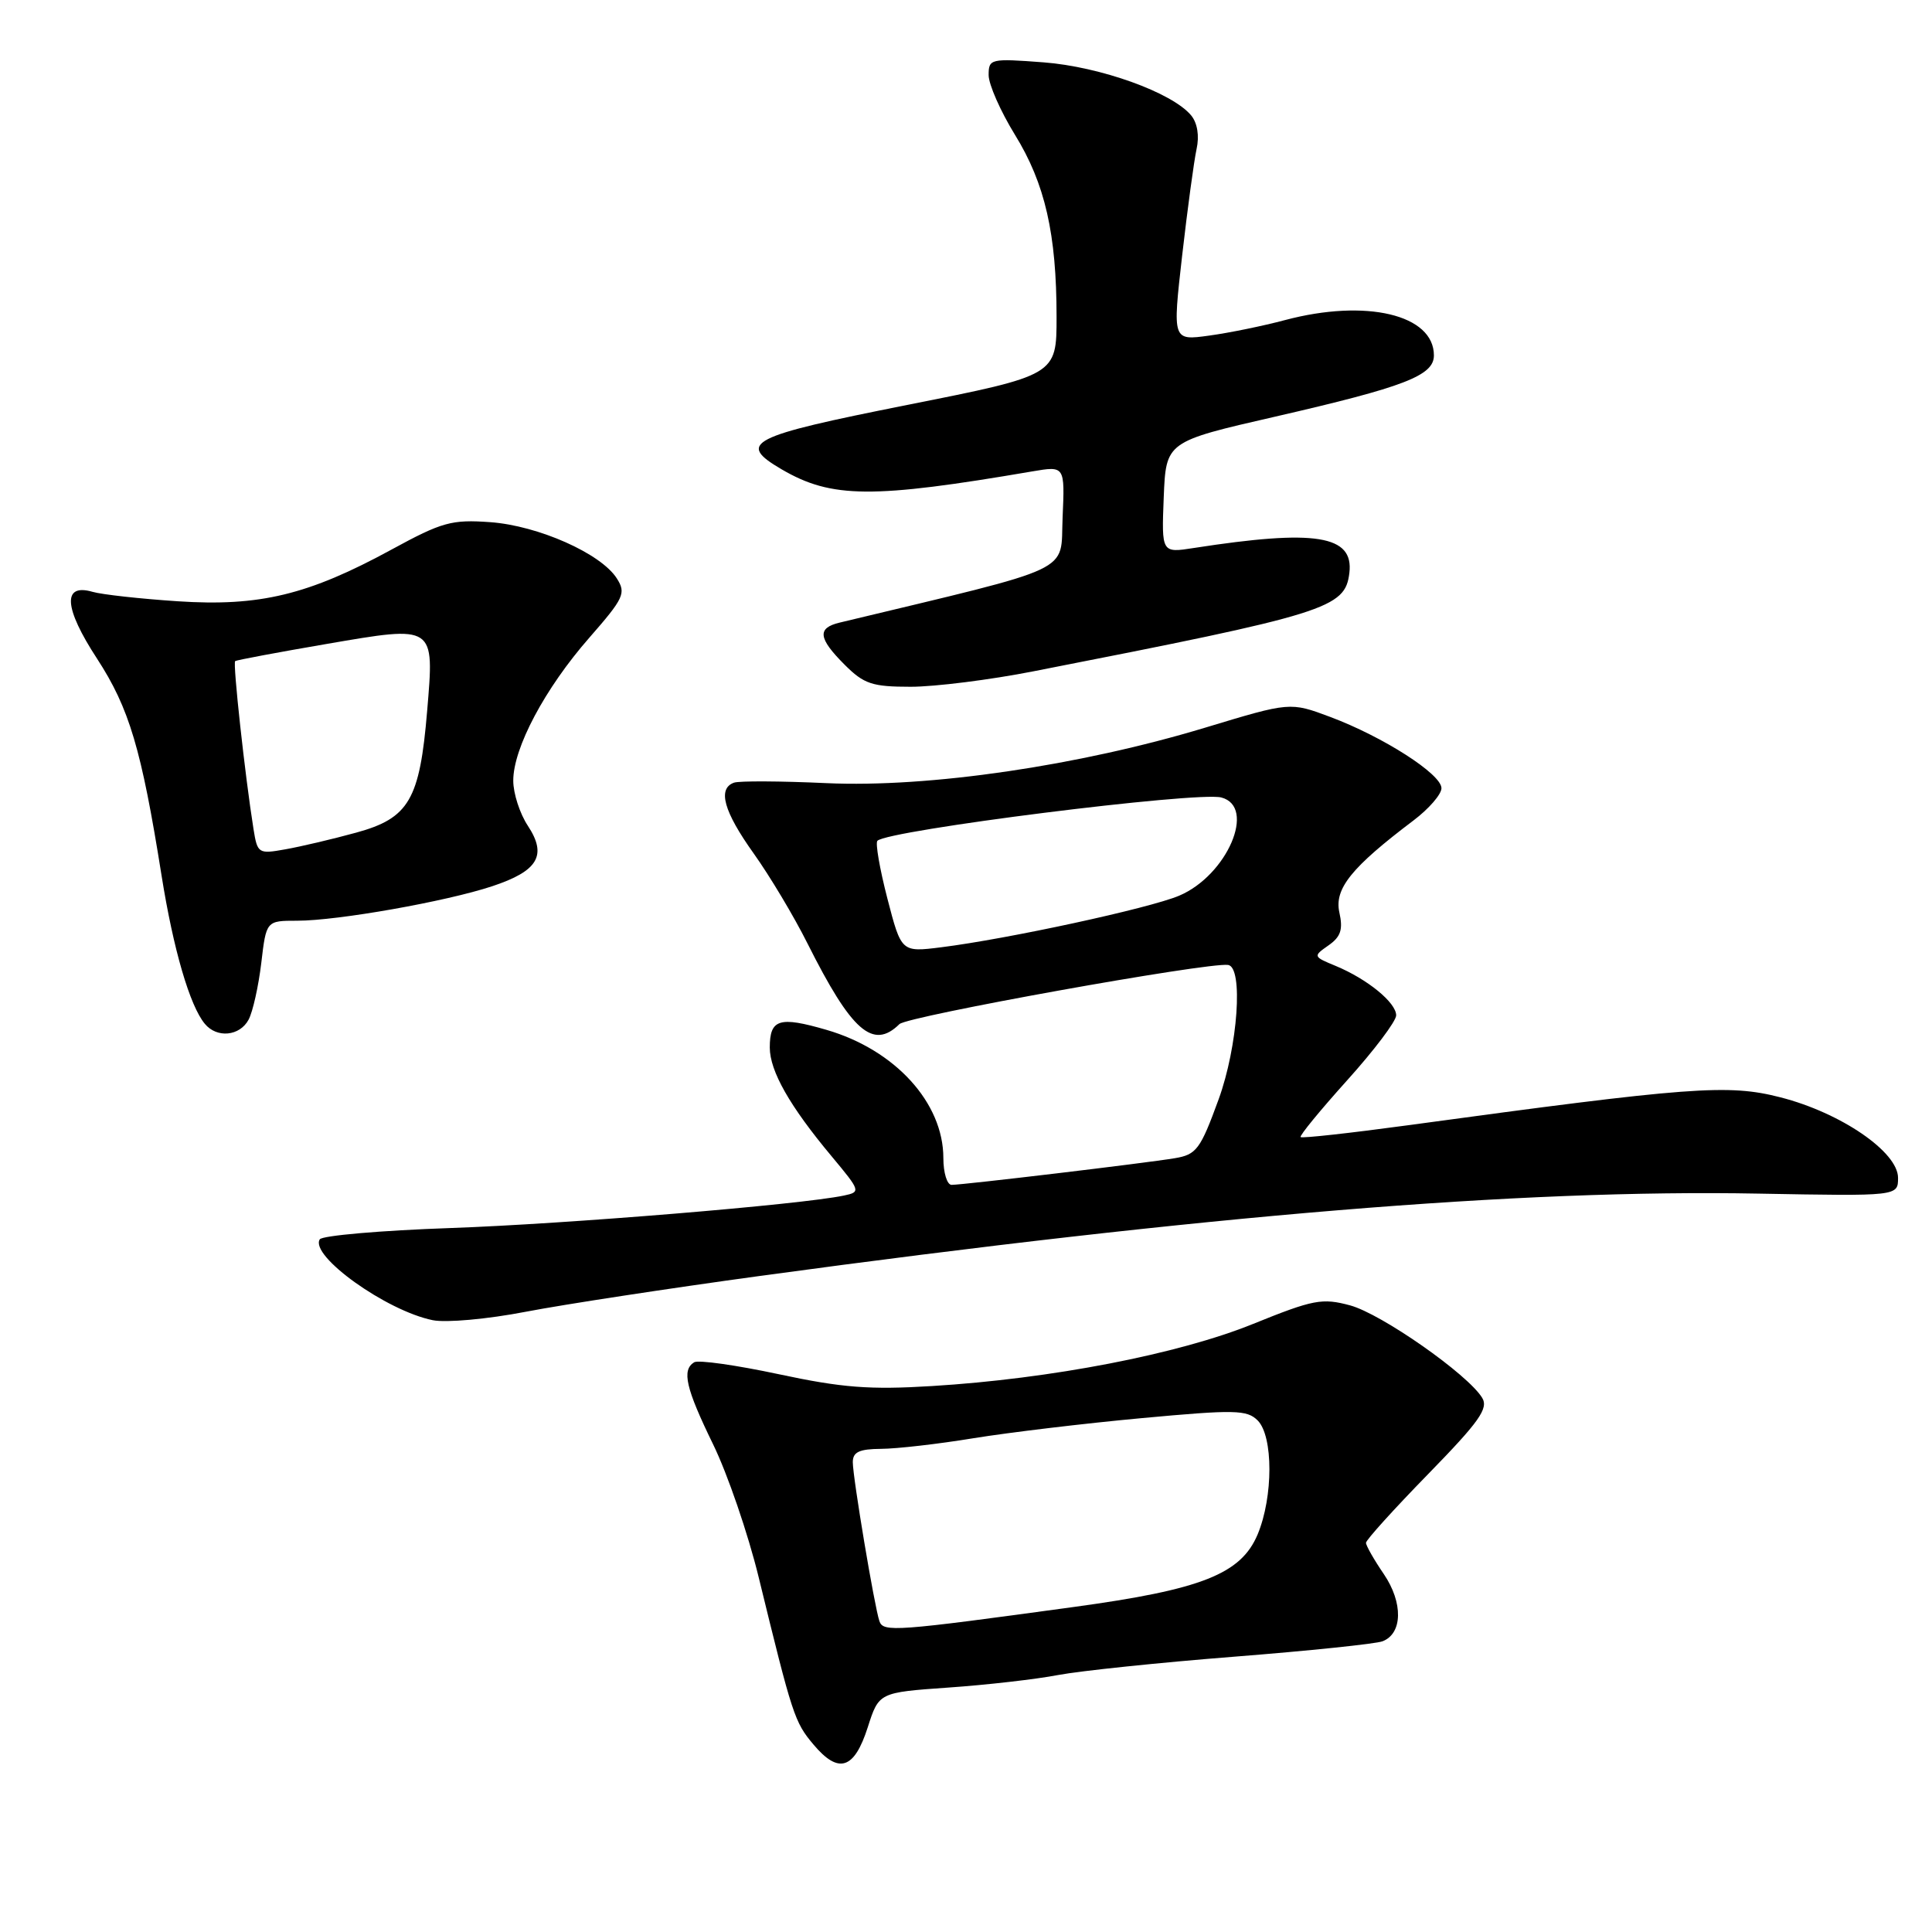 <?xml version="1.0" encoding="UTF-8" standalone="no"?>
<!DOCTYPE svg PUBLIC "-//W3C//DTD SVG 1.1//EN" "http://www.w3.org/Graphics/SVG/1.1/DTD/svg11.dtd" >
<svg xmlns="http://www.w3.org/2000/svg" xmlns:xlink="http://www.w3.org/1999/xlink" version="1.1" viewBox="0 0 256 256">
 <g >
 <path fill="currentColor"
d=" M 114.98 228.88 C 116.46 224.26 116.46 224.26 125.68 223.61 C 130.75 223.26 137.29 222.51 140.20 221.95 C 143.12 221.40 153.62 220.30 163.54 219.52 C 173.46 218.74 182.30 217.82 183.19 217.48 C 185.86 216.46 185.94 212.37 183.36 208.57 C 182.06 206.67 181.00 204.80 181.00 204.43 C 181.00 204.06 184.70 199.97 189.22 195.34 C 196.03 188.36 197.26 186.62 196.39 185.21 C 194.48 182.09 183.04 174.09 178.90 172.97 C 175.19 171.97 174.03 172.19 166.03 175.43 C 156.16 179.43 139.26 182.70 123.47 183.66 C 115.24 184.17 111.56 183.88 103.19 182.09 C 97.57 180.89 92.53 180.17 91.98 180.51 C 90.31 181.54 90.87 183.95 94.48 191.36 C 96.40 195.29 99.12 203.22 100.53 209.00 C 105.01 227.35 105.28 228.18 107.79 231.16 C 111.12 235.12 113.19 234.46 114.98 228.88 Z  M 100.69 169.07 C 159.85 161.01 201.50 157.57 233.00 158.16 C 251.50 158.50 251.50 158.50 251.50 156.07 C 251.50 152.64 243.93 147.45 235.91 145.40 C 228.98 143.62 224.06 143.99 186.58 149.10 C 178.92 150.14 172.52 150.85 172.34 150.67 C 172.16 150.49 174.94 147.11 178.51 143.14 C 182.08 139.18 185.00 135.31 185.00 134.54 C 185.00 132.85 181.19 129.74 177.01 128.00 C 173.98 126.75 173.97 126.71 176.03 125.27 C 177.66 124.13 177.98 123.17 177.47 120.89 C 176.79 117.75 179.07 114.93 187.30 108.71 C 189.34 107.17 191.00 105.25 191.00 104.44 C 191.00 102.57 183.26 97.62 176.27 95.00 C 170.95 93.01 170.95 93.01 159.72 96.41 C 142.99 101.47 123.07 104.39 109.51 103.77 C 103.45 103.49 97.94 103.46 97.25 103.71 C 95.05 104.51 95.90 107.53 99.87 113.09 C 101.99 116.06 105.20 121.42 106.99 125.00 C 112.84 136.66 115.67 139.15 119.18 135.70 C 120.25 134.65 160.06 127.48 162.73 127.86 C 164.77 128.16 164.03 138.65 161.47 145.68 C 159.05 152.31 158.54 152.99 155.66 153.47 C 151.86 154.11 127.63 157.00 126.09 157.00 C 125.49 157.00 125.00 155.40 125.00 153.45 C 125.00 146.12 118.60 139.10 109.51 136.46 C 103.25 134.64 102.00 135.03 102.00 138.81 C 102.01 141.93 104.64 146.57 110.19 153.21 C 114.04 157.83 114.08 157.94 111.81 158.42 C 106.09 159.62 74.96 162.19 59.71 162.72 C 50.48 163.04 42.68 163.72 42.37 164.22 C 41.02 166.40 51.18 173.68 57.33 174.93 C 59.09 175.29 64.58 174.80 69.69 173.81 C 74.74 172.84 88.69 170.71 100.69 169.07 Z  M 32.94 135.11 C 33.50 134.06 34.25 130.69 34.62 127.61 C 35.28 122.00 35.28 122.00 39.39 122.00 C 44.74 122.00 59.13 119.45 65.22 117.43 C 71.31 115.41 72.52 113.34 69.95 109.43 C 68.88 107.82 68.01 105.13 68.01 103.45 C 68.00 99.13 72.20 91.22 78.08 84.51 C 82.69 79.24 82.98 78.60 81.73 76.64 C 79.63 73.34 71.31 69.65 64.96 69.19 C 59.85 68.82 58.58 69.17 51.90 72.81 C 40.86 78.83 34.41 80.39 23.53 79.67 C 18.56 79.34 13.49 78.78 12.26 78.42 C 8.25 77.26 8.46 80.54 12.85 87.26 C 17.13 93.84 18.74 99.24 21.41 116.03 C 22.96 125.76 25.15 133.28 27.14 135.66 C 28.74 137.60 31.77 137.30 32.94 135.11 Z  M 137.00 88.94 C 175.95 81.32 178.24 80.60 178.80 75.90 C 179.39 70.92 174.31 70.11 158.20 72.61 C 153.91 73.28 153.91 73.28 154.20 65.90 C 154.50 58.52 154.50 58.52 169.00 55.20 C 186.14 51.26 190.00 49.77 190.00 47.09 C 190.00 41.69 181.01 39.56 170.28 42.41 C 167.40 43.18 162.87 44.11 160.21 44.47 C 155.36 45.14 155.36 45.14 156.64 33.87 C 157.35 27.67 158.21 21.32 158.55 19.76 C 158.94 18.01 158.66 16.30 157.84 15.30 C 155.33 12.26 145.77 8.83 138.26 8.26 C 131.24 7.73 131.00 7.79 131.00 9.95 C 131.00 11.19 132.57 14.74 134.48 17.85 C 138.48 24.33 140.00 31.00 140.00 42.00 C 140.00 49.72 140.00 49.72 120.25 53.65 C 99.22 57.83 97.57 58.68 103.59 62.20 C 110.19 66.05 115.57 66.09 136.80 62.46 C 141.10 61.73 141.10 61.73 140.80 68.58 C 140.47 76.06 142.97 74.88 111.25 82.50 C 108.25 83.22 108.41 84.57 111.92 88.08 C 114.48 90.64 115.57 91.00 120.67 91.00 C 123.88 91.00 131.22 90.08 137.00 88.94 Z  M 116.53 214.82 C 115.87 212.92 113.01 195.83 113.00 193.75 C 113.00 192.40 113.85 192.00 116.75 191.98 C 118.81 191.97 124.33 191.34 129.00 190.57 C 133.68 189.81 143.70 188.61 151.28 187.91 C 163.62 186.77 165.23 186.80 166.65 188.22 C 168.72 190.30 168.72 198.33 166.65 203.30 C 164.45 208.56 159.24 210.62 142.30 212.93 C 118.63 216.17 117.04 216.29 116.53 214.82 Z  M 117.58 119.05 C 116.57 115.14 115.97 111.70 116.26 111.41 C 117.66 110.00 158.66 104.84 161.83 105.67 C 166.52 106.89 162.61 116.00 156.23 118.69 C 152.27 120.36 133.56 124.41 124.71 125.52 C 119.43 126.18 119.43 126.18 117.58 119.05 Z  M 33.59 109.85 C 32.47 102.84 30.83 87.84 31.16 87.60 C 31.35 87.46 36.79 86.44 43.26 85.33 C 57.70 82.85 57.56 82.76 56.60 94.20 C 55.62 105.98 54.20 108.41 47.19 110.33 C 44.06 111.19 39.84 112.18 37.81 112.54 C 34.24 113.18 34.11 113.10 33.59 109.85 Z "/>
</g>
</svg>